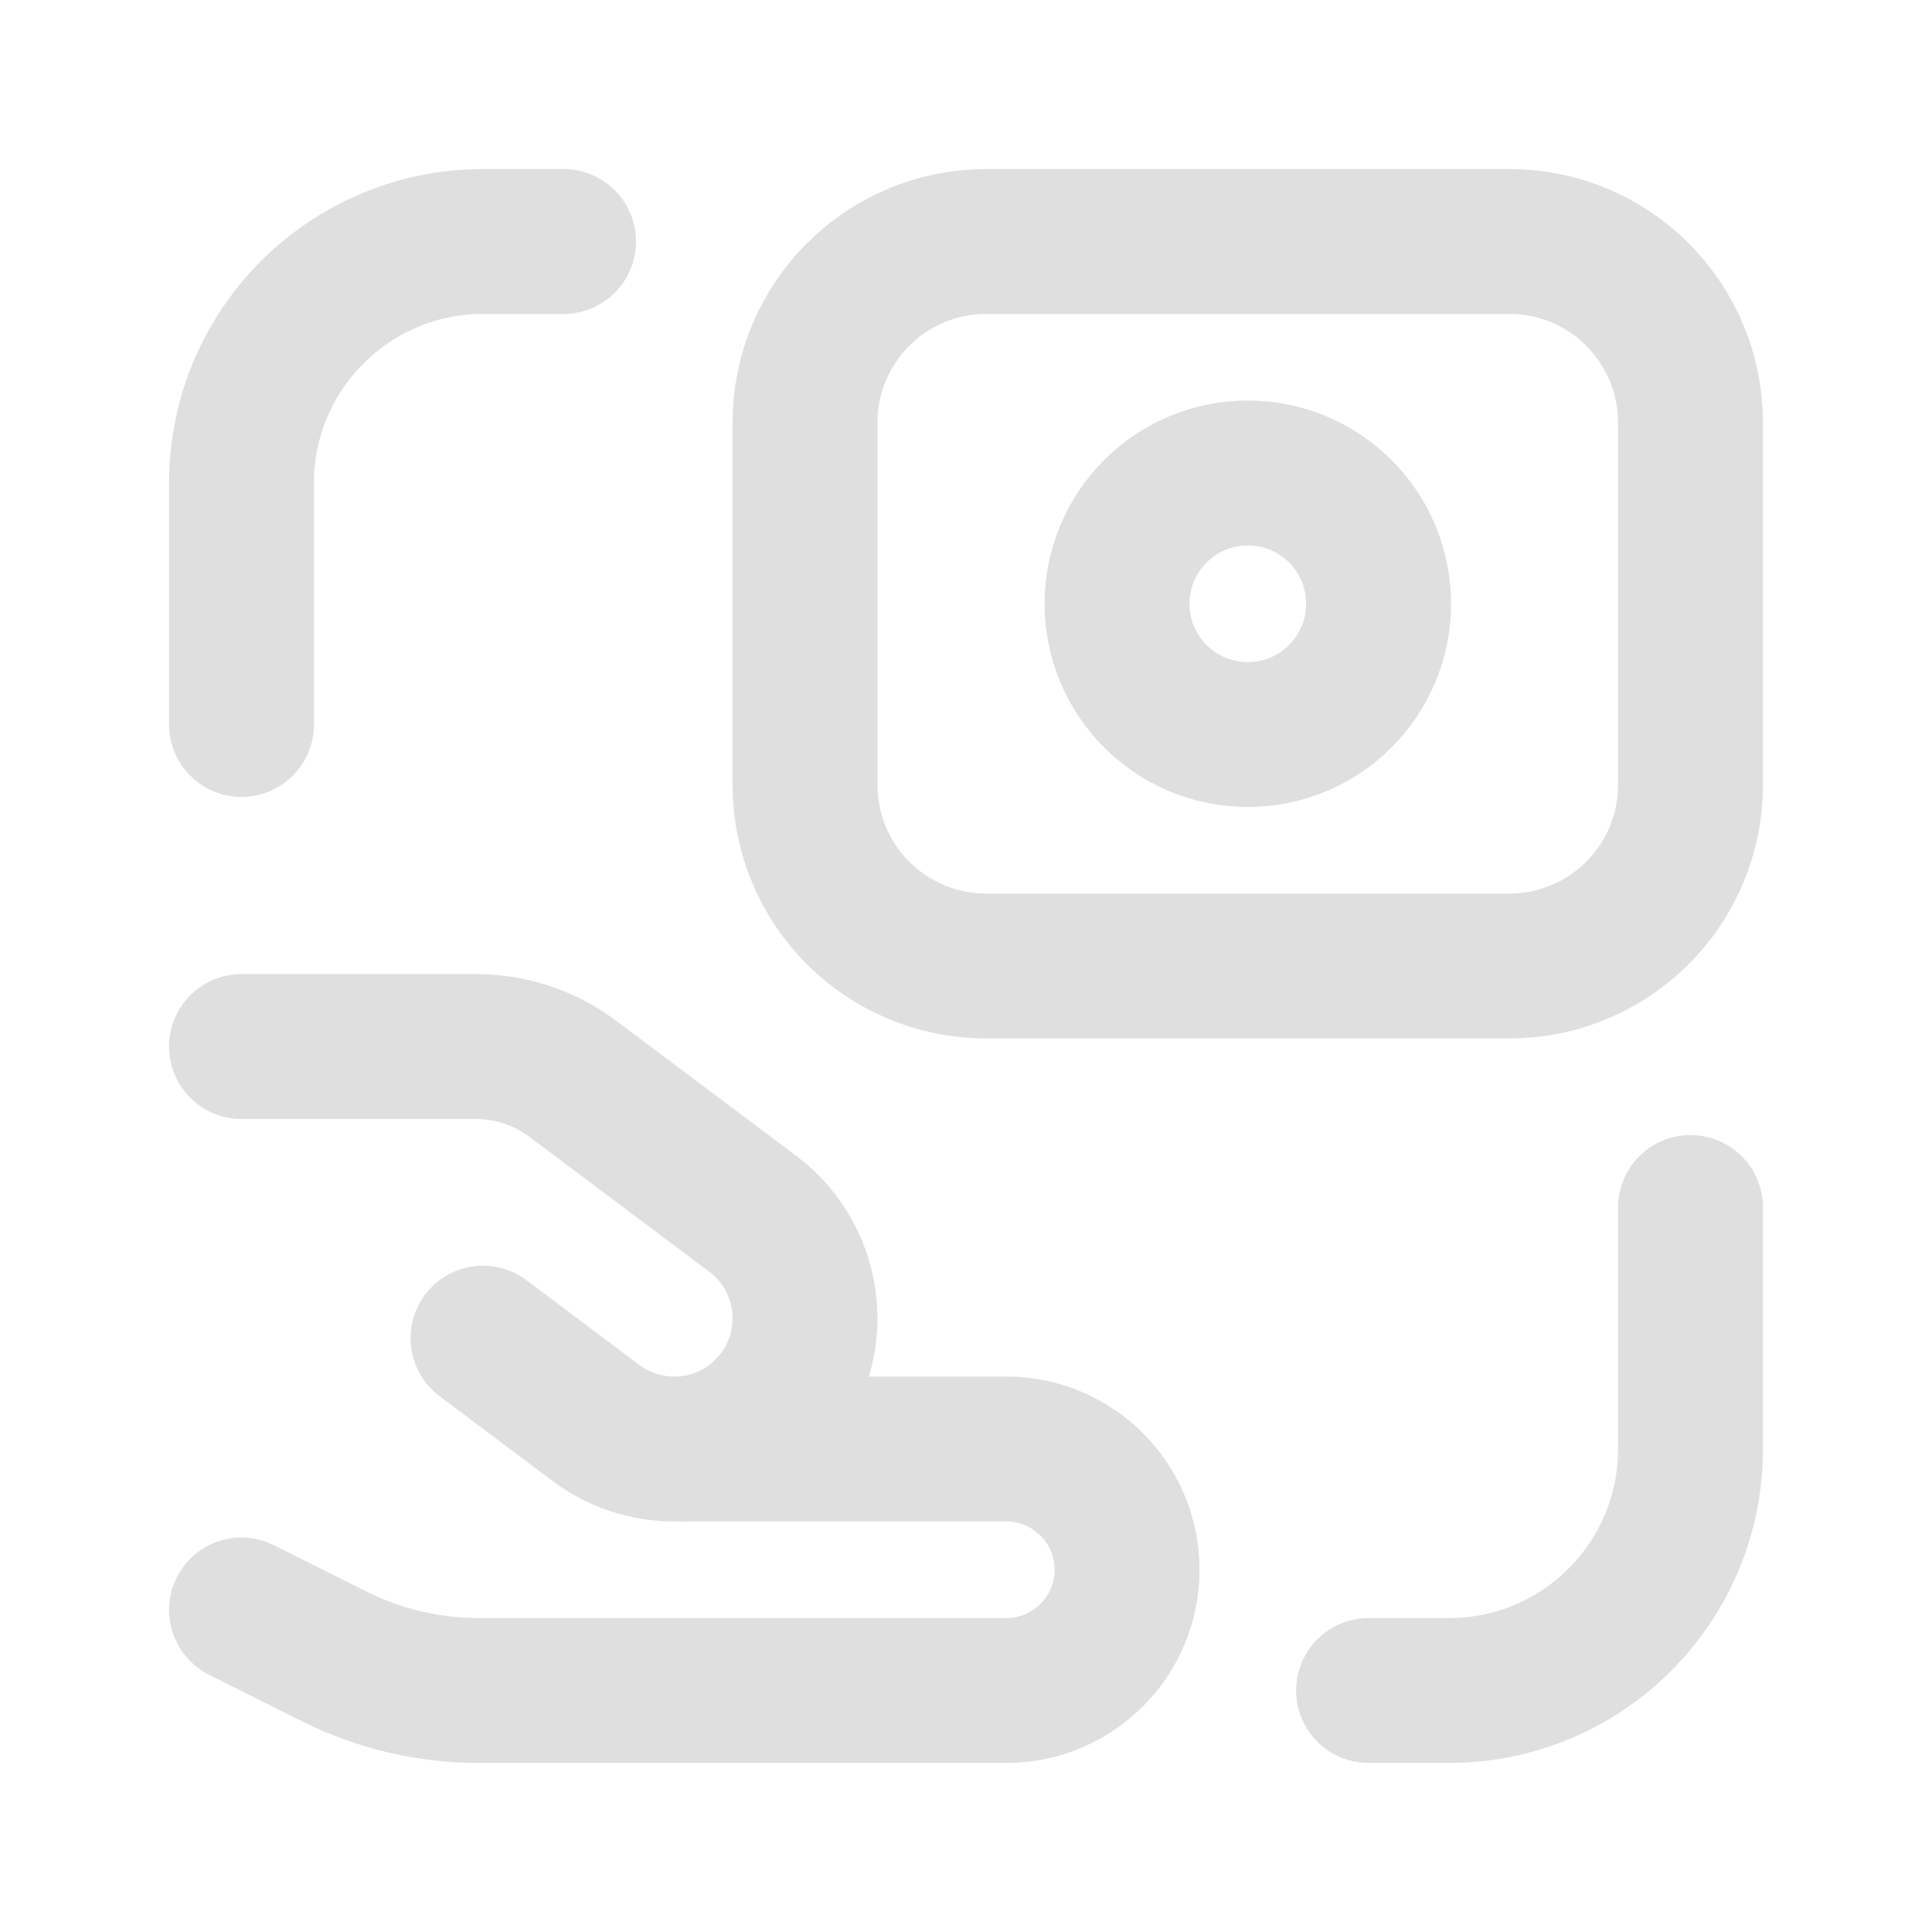 <svg width="16" height="16" viewBox="0 0 16 16" fill="none" xmlns="http://www.w3.org/2000/svg">
<path d="M14 10V12C14 13.105 13.105 14 12 14H11.334" stroke="#DFDFDF" stroke-width="1.2" stroke-linecap="round" stroke-linejoin="round"/>
<path d="M2 6V4C2 2.895 2.896 2 4 2H4.667" stroke="#DFDFDF" stroke-width="1.2" stroke-linecap="round" stroke-linejoin="round"/>
<path fill-rule="evenodd" clip-rule="evenodd" d="M6.667 3.5V6.5C6.667 7.328 7.338 8 8.167 8H12.5C13.329 8 14 7.328 14 6.5V3.5C14 2.672 13.329 2 12.5 2H8.167C7.338 2 6.667 2.672 6.667 3.5Z" stroke="#DFDFDF" stroke-width="1.2" stroke-linecap="round" stroke-linejoin="round"/>
<path d="M2 13.333L2.771 13.719C3.141 13.904 3.549 14 3.963 14H8.334C8.886 14 9.334 13.552 9.334 13V13C9.334 12.448 8.886 12 8.334 12H5.667" stroke="#DFDFDF" stroke-width="1.2" stroke-linecap="round" stroke-linejoin="round"/>
<path d="M2 8.667H3.942C4.231 8.667 4.512 8.76 4.742 8.933L6.234 10.052C6.485 10.24 6.642 10.528 6.664 10.841C6.686 11.154 6.572 11.461 6.35 11.683V11.683C5.969 12.064 5.366 12.107 4.935 11.784L4 11.082" stroke="#DFDFDF" stroke-width="1.2" stroke-linecap="round" stroke-linejoin="round"/>
<circle cx="10.334" cy="5" r="1.083" stroke="#DFDFDF" stroke-width="1.2" stroke-linecap="round" stroke-linejoin="round"/>
</svg>
